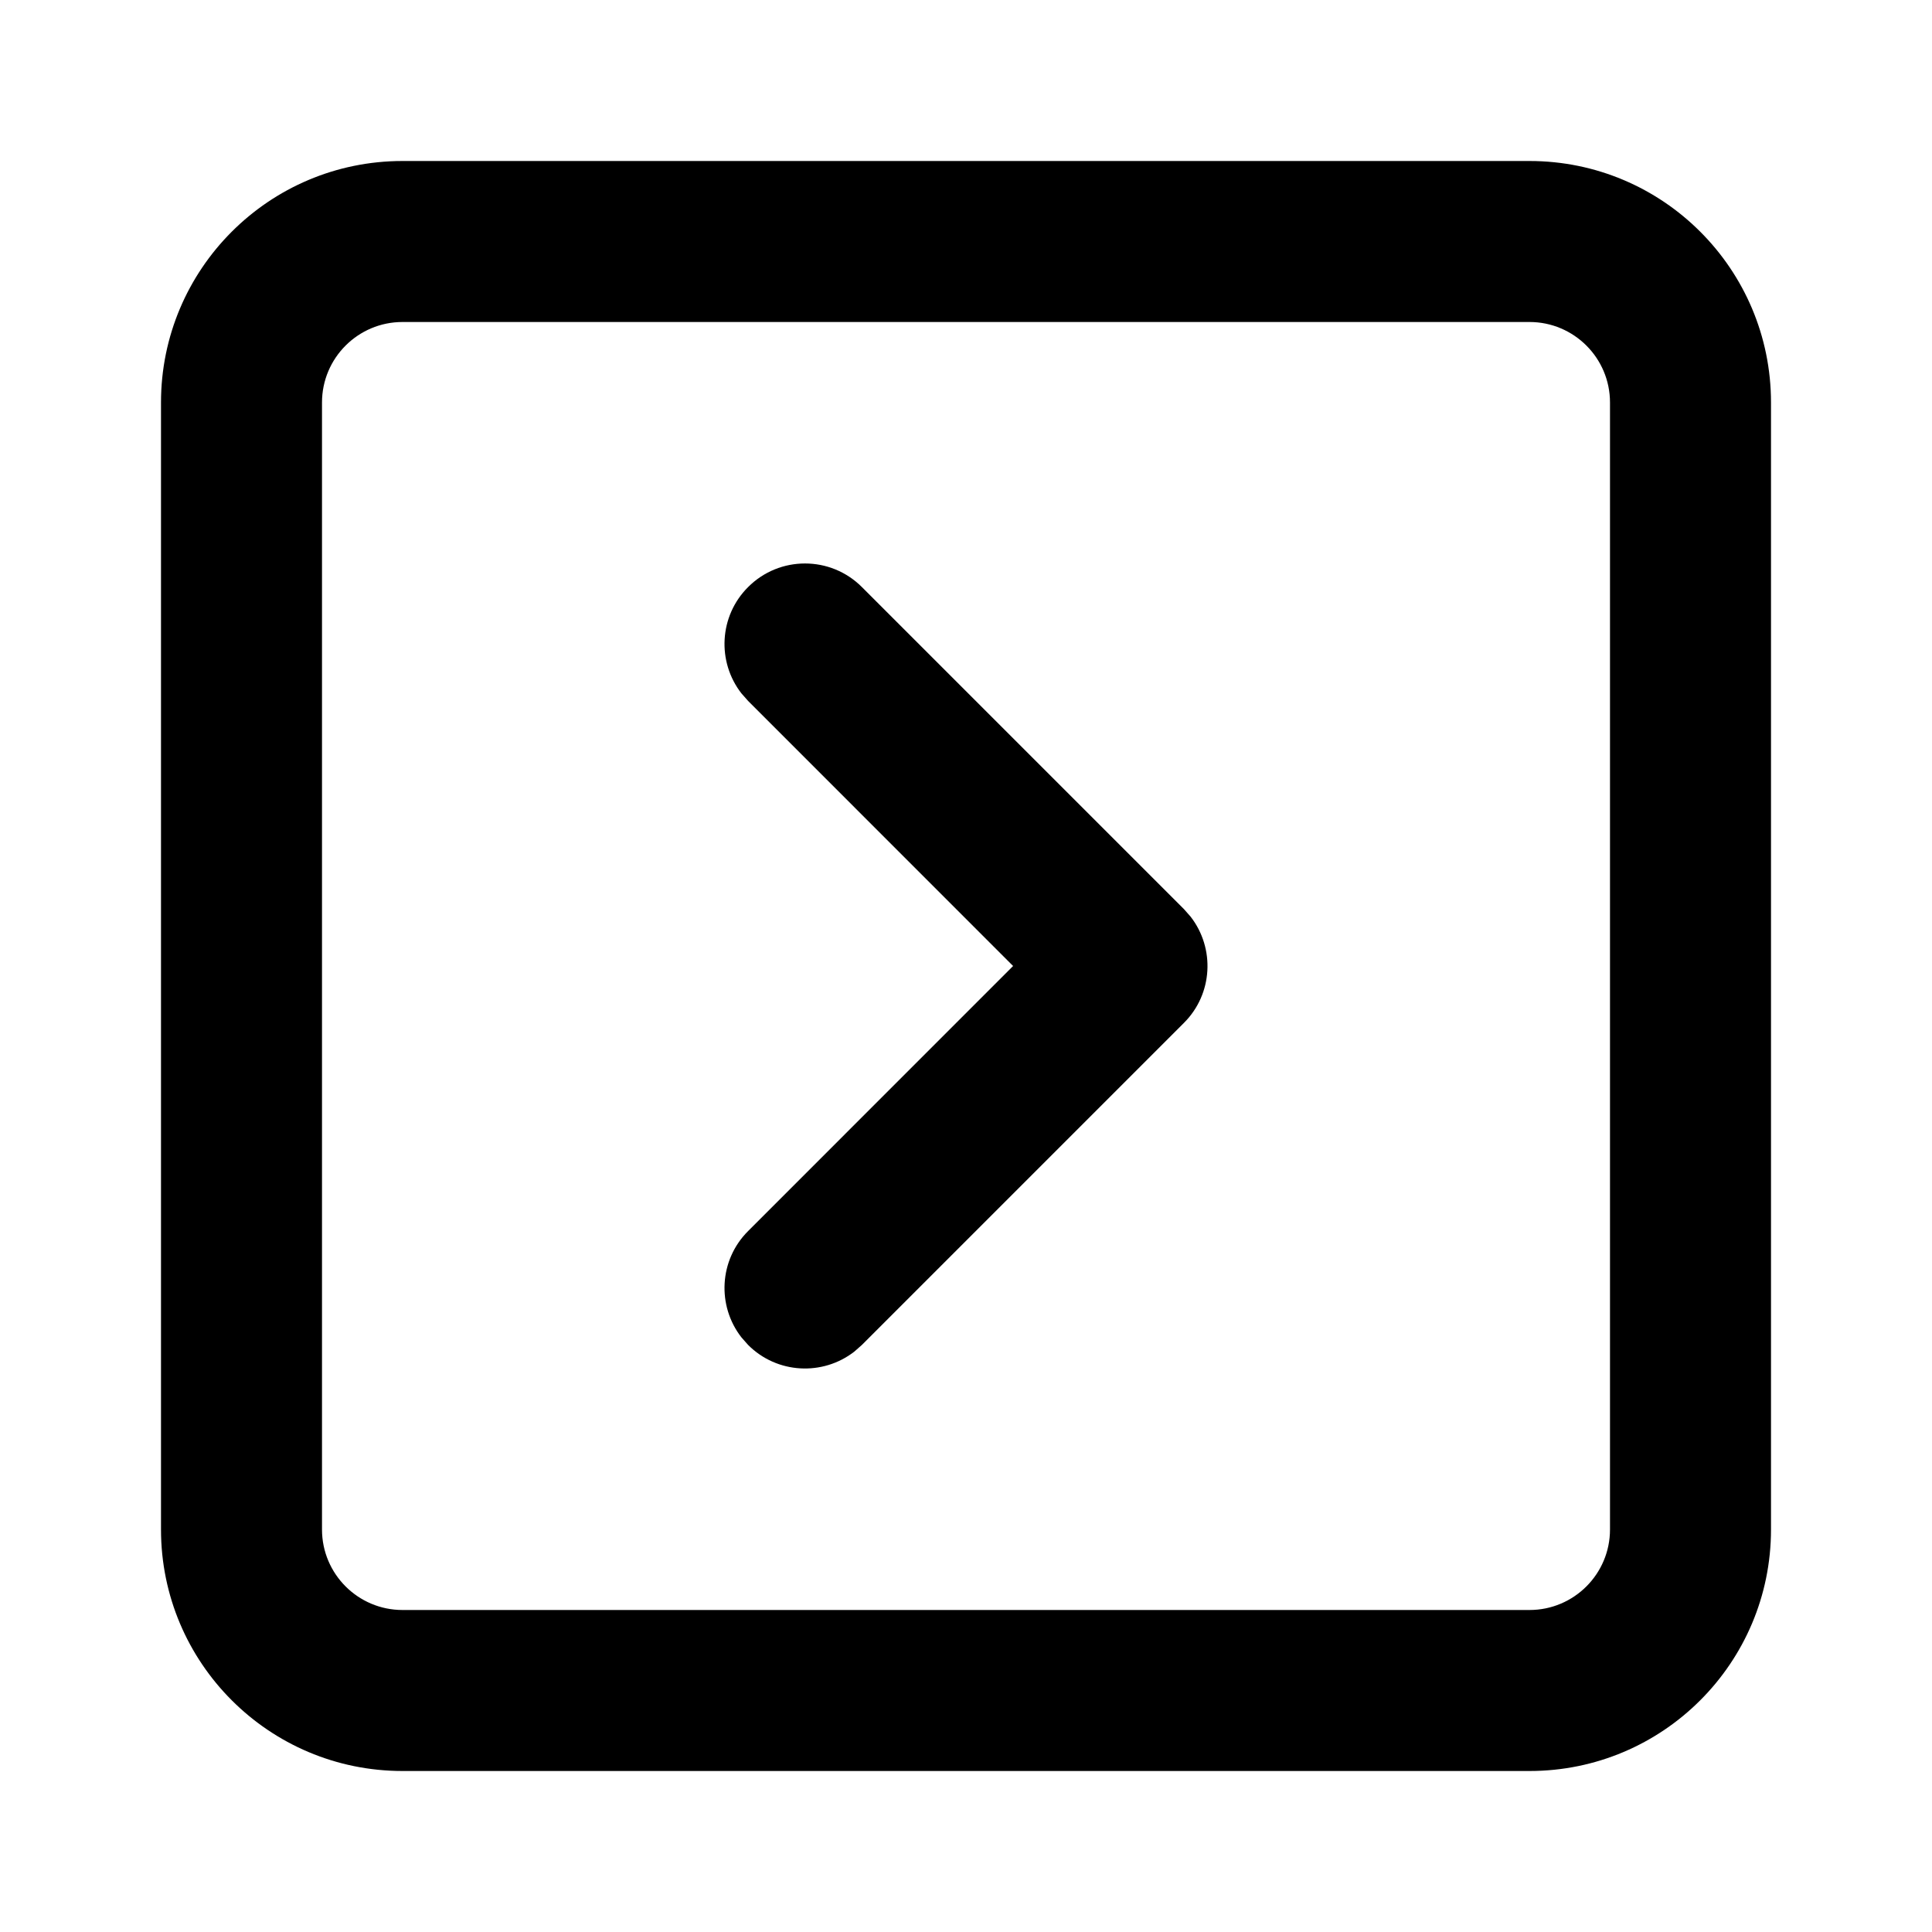 <svg xmlns="http://www.w3.org/2000/svg" width="24" height="24" viewBox="0 0 24 24">
  <path d="M19,2 C20.657,2 22,3.343 22,5 L22,5 L22,19 C22,20.657 20.657,22 19,22 L19,22 L5,22 C3.343,22 2,20.657 2,19 L2,19 L2,5 C2,3.343 3.343,2 5,2 L5,2 Z M19,4 L5,4 C4.448,4 4,4.448 4,5 L4,5 L4,19 C4,19.552 4.448,20 5,20 L5,20 L19,20 C19.552,20 20,19.552 20,19 L20,19 L20,5 C20,4.448 19.552,4 19,4 L19,4 Z M9.293,7.293 C9.683,6.902 10.317,6.902 10.707,7.293 L10.707,7.293 L14.707,11.293 L14.79,11.387 C15.095,11.779 15.068,12.347 14.707,12.707 L14.707,12.707 L10.707,16.707 L10.613,16.79 C10.221,17.095 9.653,17.068 9.293,16.707 L9.293,16.707 L9.21,16.613 C8.905,16.221 8.932,15.653 9.293,15.293 L9.293,15.293 L12.585,12 L9.293,8.707 L9.21,8.613 C8.905,8.221 8.932,7.653 9.293,7.293 Z"/>
</svg>
